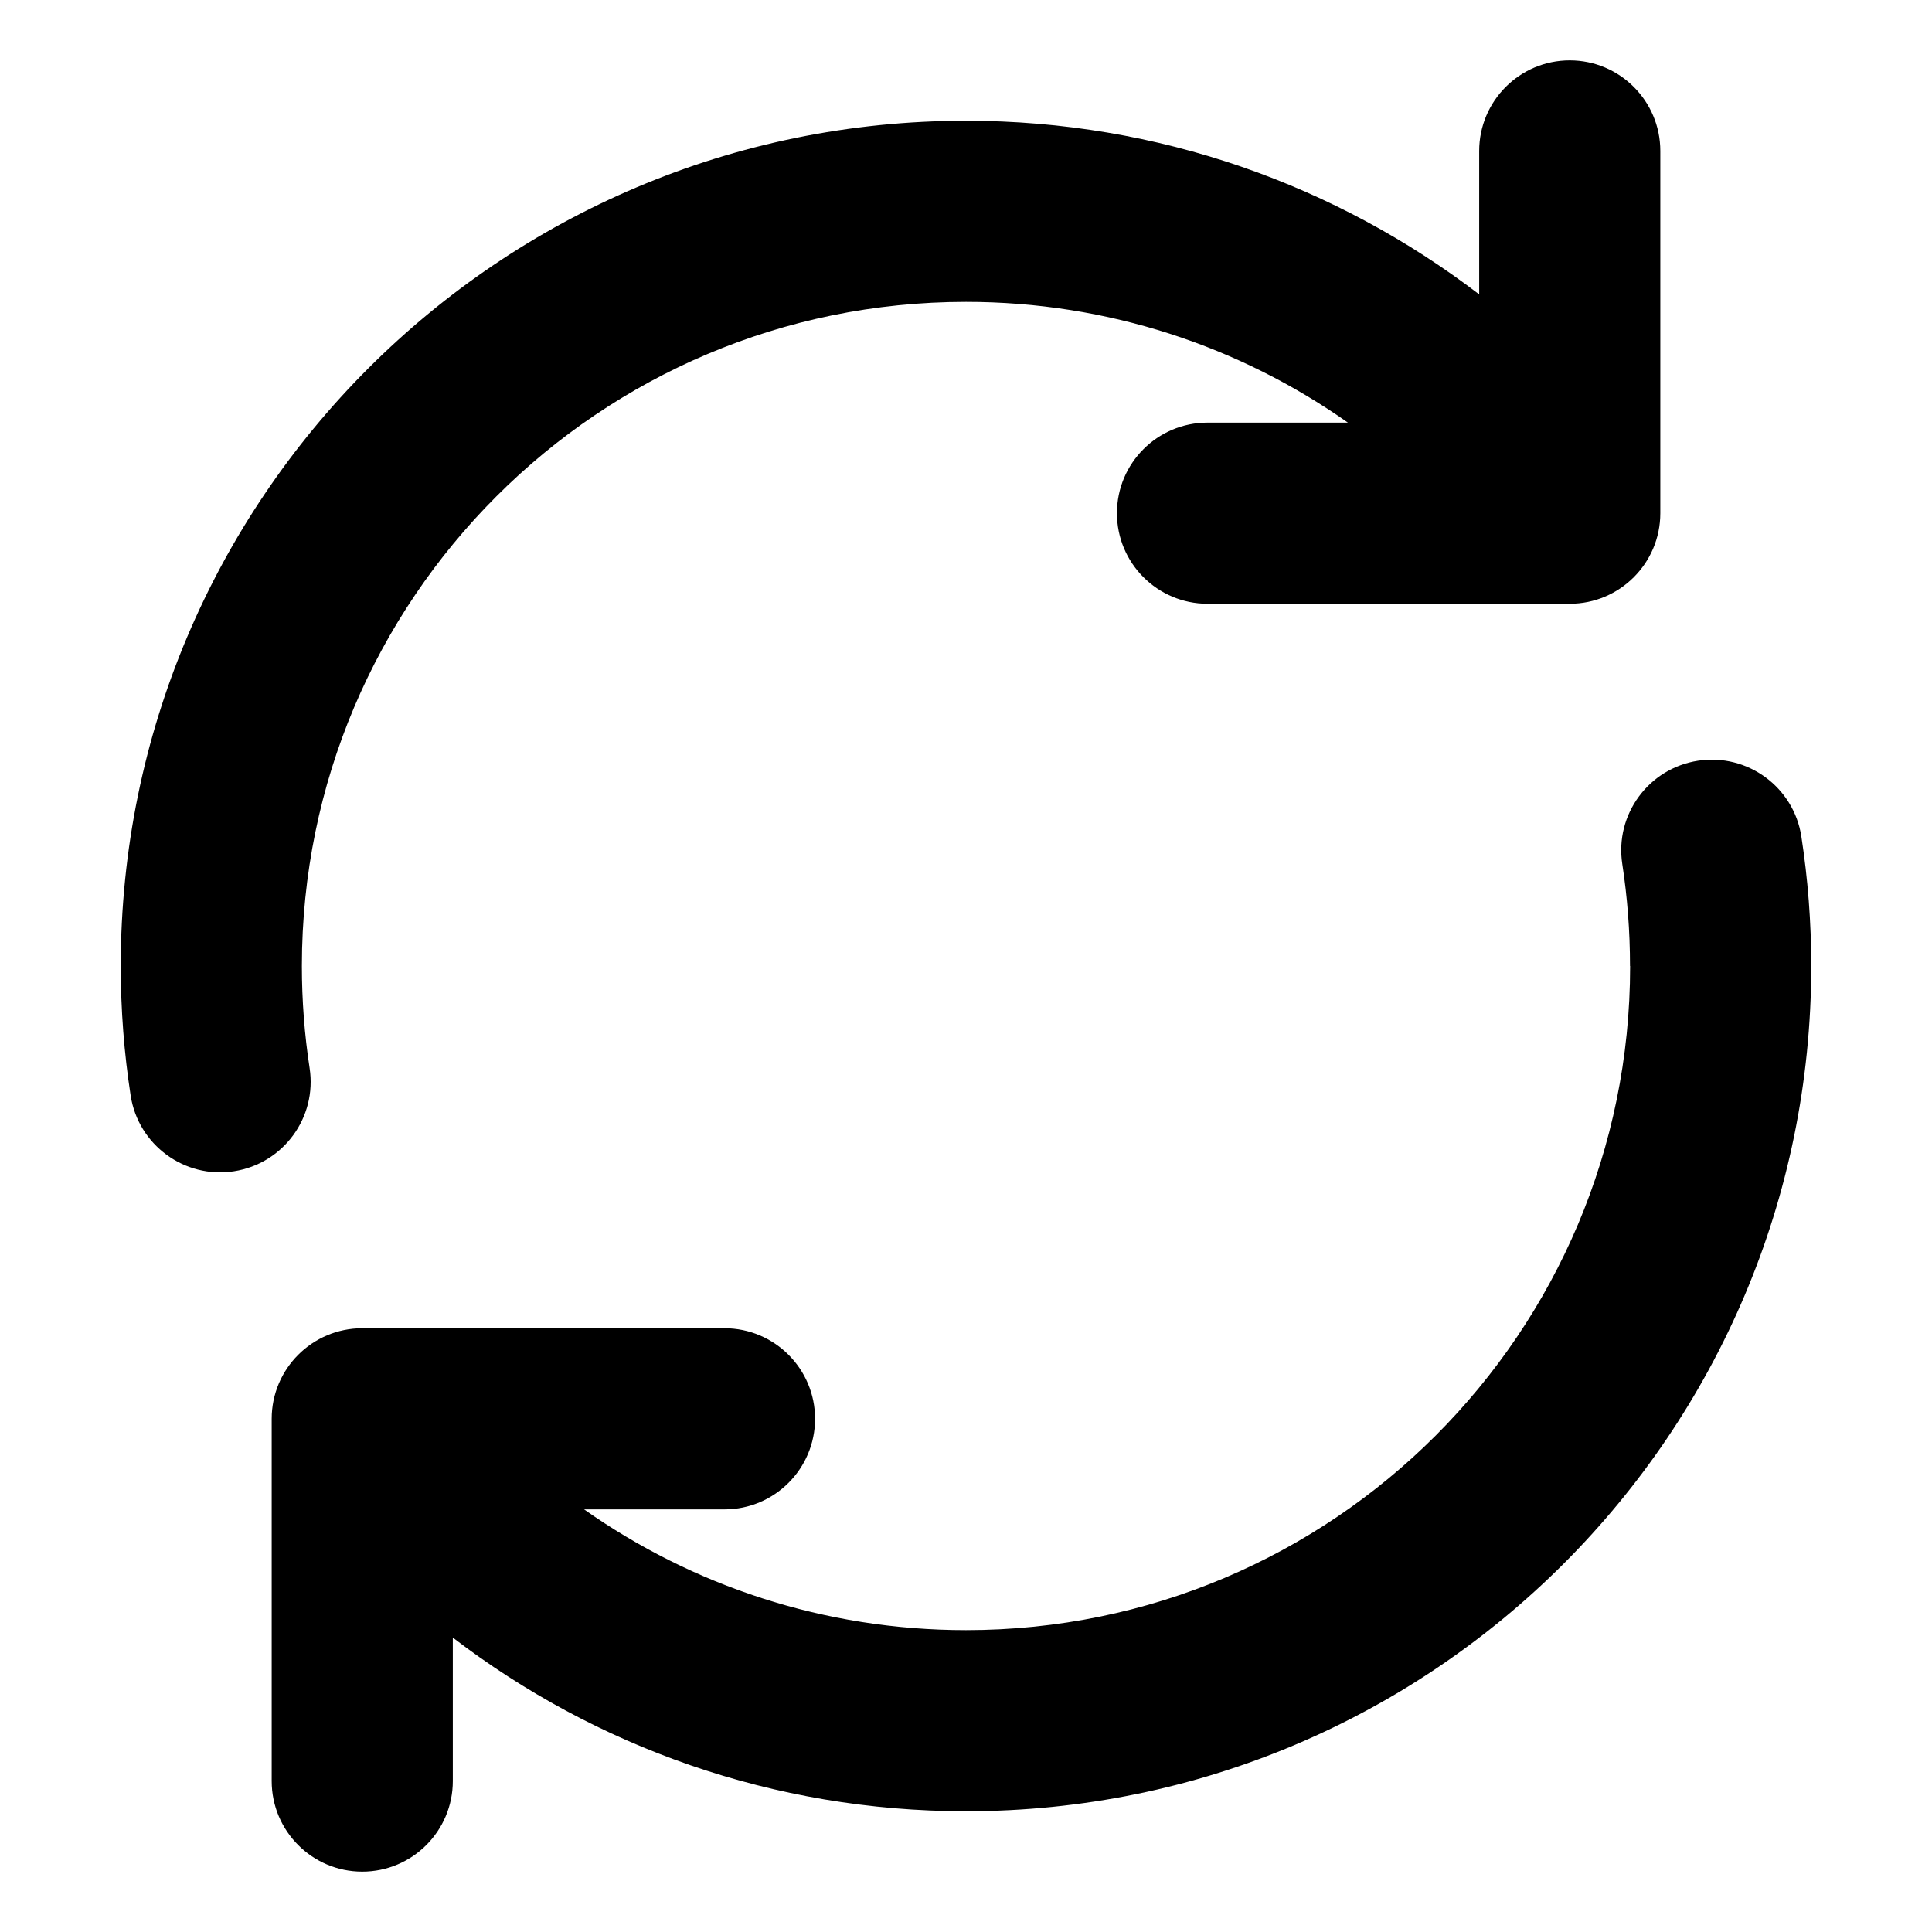 <svg fill="none" height="16" viewBox="0 0 16 16" width="16" xmlns="http://www.w3.org/2000/svg"><g fill="currentColor"><path d="m13.75 1.25c0-.414-.336-.75-.75-.75s-.75.336-.75.75v1.188c-1.178-.901-2.652-1.438-4.25-1.438-3.866 0-7 3.134-7 7 0 .364.028.723.082 1.073.063.409.446.69.855.627.409-.063.69-.446.627-.855-.042-.275-.064-.557-.064-.845 0-3.038 2.462-5.5 5.5-5.5 1.177 0 2.268.37 3.163 1h-1.163c-.414 0-.75.336-.75.75s.336.75.75.75h3c.414 0 .75-.336.75-.75z"/><path d="m13.5 8c0 3.038-2.462 5.5-5.5 5.5-1.177 0-2.268-.37-3.163-1h1.163c.414 0 .75-.336.75-.75s-.336-.75-.75-.75h-3c-.414 0-.75.336-.75.75v3c0 .414.336.75.75.75s.75-.336.75-.75v-1.188c1.178.901 2.652 1.438 4.25 1.438 3.866 0 7-3.134 7-7 0-.364-.028-.723-.082-1.073-.063-.409-.446-.69-.856-.627-.409.063-.69.446-.627.855.042.275.064.557.064.845z"/></g></svg>
